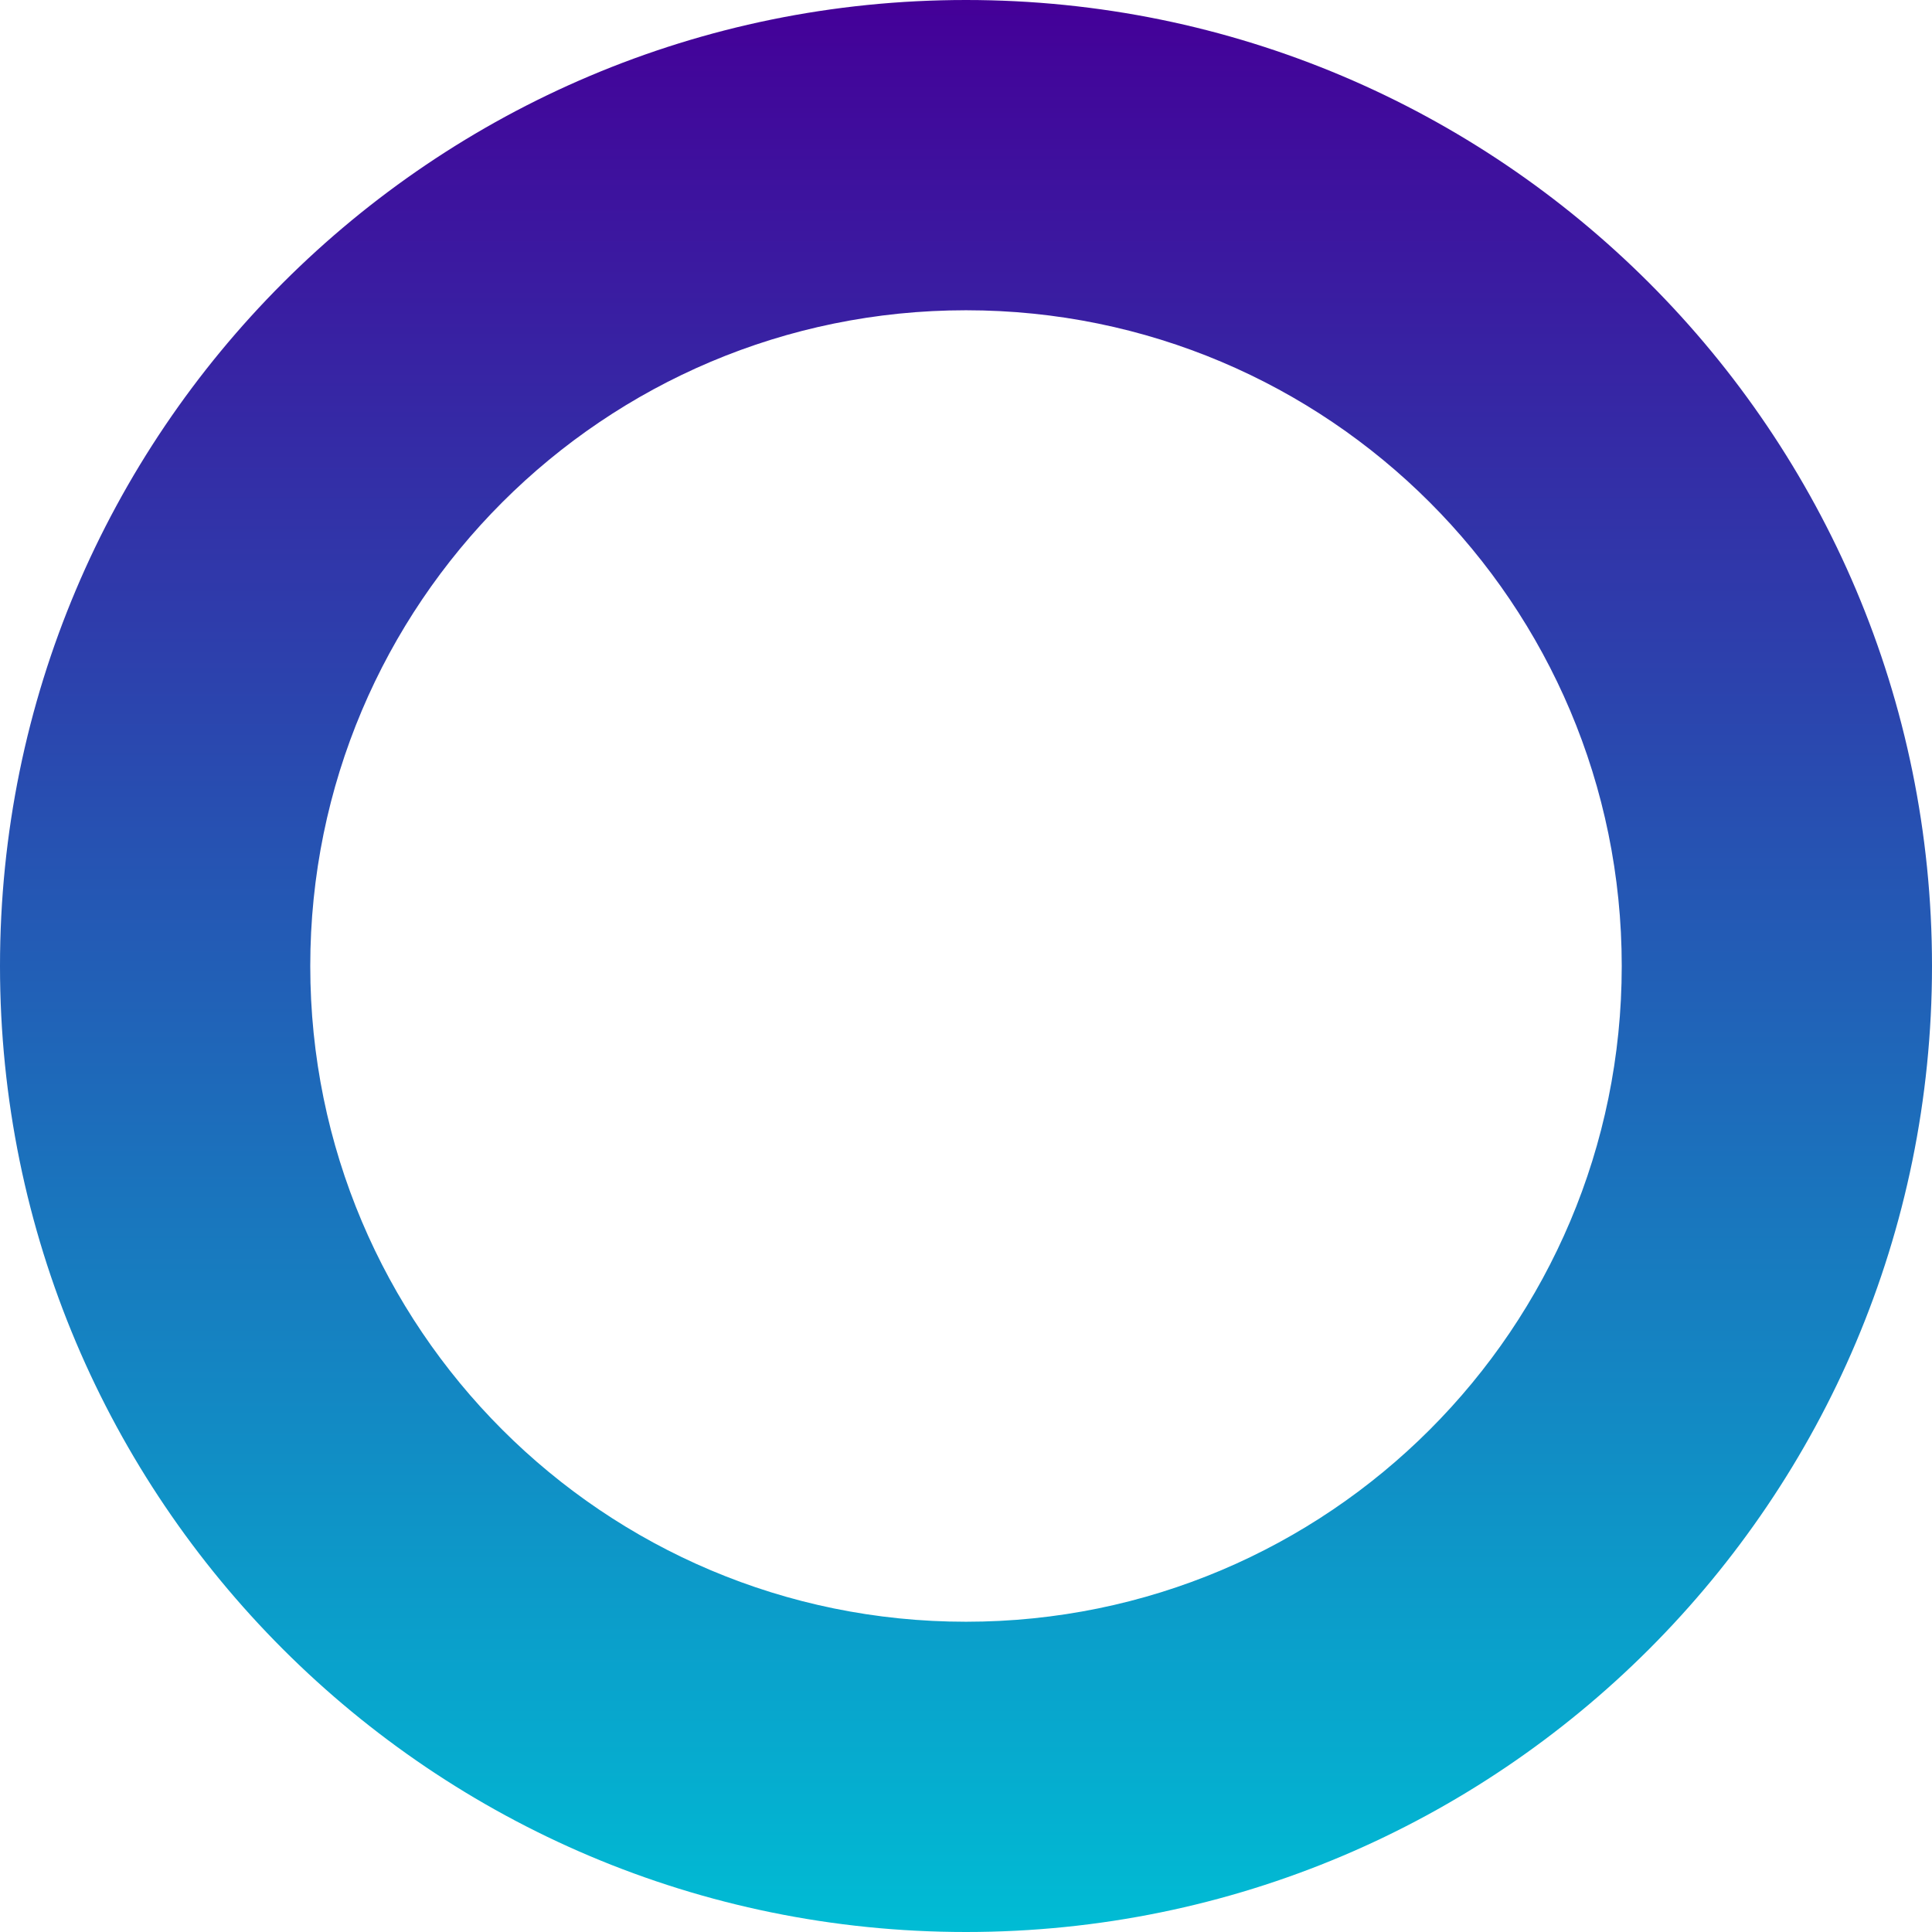 <?xml version="1.0" encoding="utf-8"?>
<!-- Generator: Adobe Illustrator 19.0.0, SVG Export Plug-In . SVG Version: 6.00 Build 0)  -->
<svg version="1.1" id="Layer_1" xmlns="http://www.w3.org/2000/svg" xmlns:xlink="http://www.w3.org/1999/xlink" x="0px" y="0px"
	 viewBox="0 0 576 576" style="enable-background:new 0 0 576 576;" xml:space="preserve">
<style type="text/css">
	.st0{fill:url(#SVGID_1_);}
</style>
<g>
	<linearGradient id="SVGID_1_" gradientUnits="userSpaceOnUse" x1="288" y1="0" x2="288" y2="576">
		<stop  offset="0" style="stop-color:#440098"/>
		<stop  offset="1" style="stop-color:#00bcd4"/>
	</linearGradient>
	<path class="st0" d="M288,0C128.9,0,0,128.9,0,288s128.9,288,288,288s288-128.9,288-288S447.1,0,288,0z M288,483.5
		C180,483.5,92.5,396,92.5,288S180,92.5,288,92.5S483.5,180,483.5,288S396,483.5,288,483.5z"/>
</g>
</svg>
